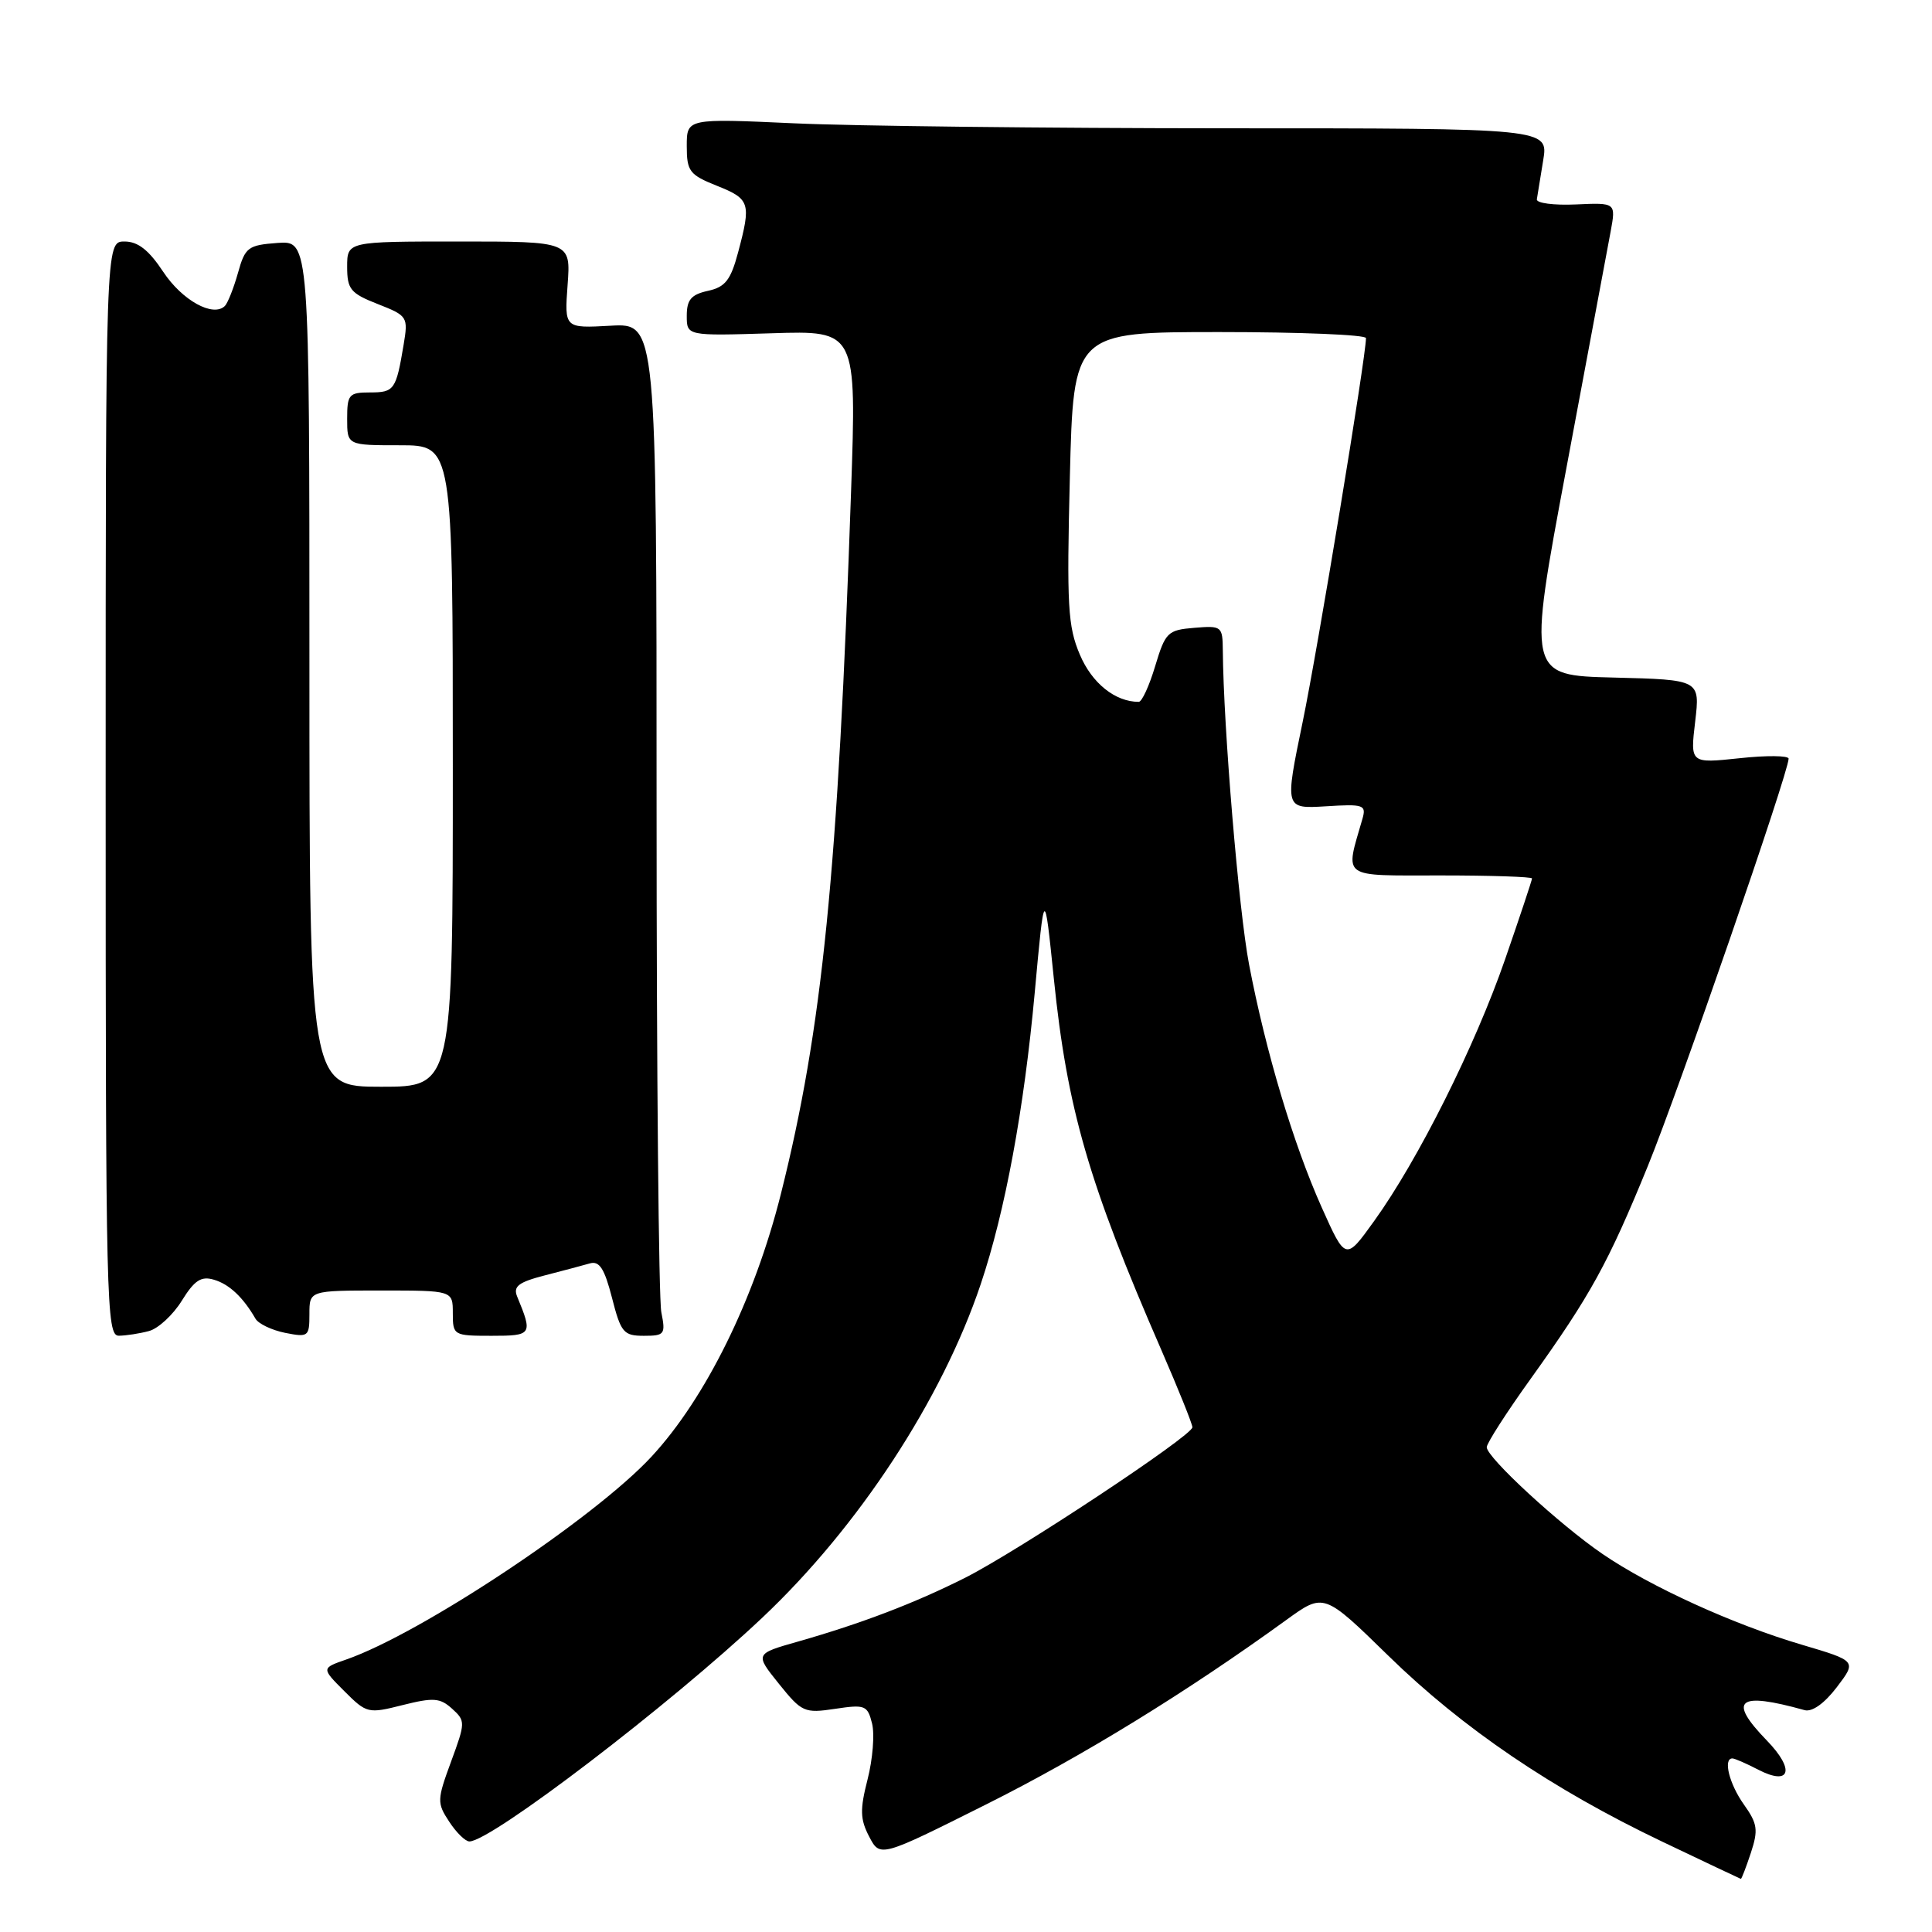<?xml version="1.0" encoding="UTF-8" standalone="no"?>
<!DOCTYPE svg PUBLIC "-//W3C//DTD SVG 1.1//EN" "http://www.w3.org/Graphics/SVG/1.1/DTD/svg11.dtd" >
<svg xmlns="http://www.w3.org/2000/svg" xmlns:xlink="http://www.w3.org/1999/xlink" version="1.1" viewBox="0 0 256 256">
 <g >
 <path fill="currentColor"
d=" M 232.00 245.51 C 233.00 242.46 232.88 241.65 231.07 239.10 C 229.14 236.39 228.29 233.00 229.55 233.00 C 229.85 233.00 231.40 233.67 232.99 234.50 C 237.24 236.69 237.88 234.50 234.11 230.62 C 228.89 225.23 230.26 224.13 239.11 226.60 C 240.11 226.88 241.74 225.72 243.38 223.57 C 246.03 220.09 246.03 220.09 238.77 217.94 C 229.71 215.27 218.65 210.23 212.33 205.90 C 206.63 202.00 197.00 193.12 197.00 191.76 C 197.00 191.24 199.63 187.14 202.85 182.66 C 210.76 171.62 213.10 167.36 218.35 154.50 C 222.44 144.48 237.00 102.34 237.00 100.53 C 237.00 100.11 234.07 100.08 230.48 100.47 C 223.96 101.16 223.96 101.16 224.62 95.61 C 225.27 90.07 225.27 90.07 213.84 89.78 C 202.41 89.50 202.41 89.50 207.56 62.00 C 210.39 46.88 213.03 32.78 213.42 30.67 C 214.12 26.85 214.12 26.85 208.81 27.09 C 205.89 27.22 203.56 26.92 203.64 26.41 C 203.72 25.91 204.10 23.59 204.48 21.25 C 205.18 17.00 205.18 17.00 162.34 17.00 C 138.78 16.99 113.09 16.70 105.25 16.34 C 91.00 15.69 91.00 15.69 91.00 19.35 C 91.00 22.69 91.35 23.16 95.00 24.62 C 99.39 26.37 99.55 26.90 97.80 33.45 C 96.82 37.12 96.10 38.04 93.80 38.54 C 91.58 39.03 91.00 39.72 91.00 41.84 C 91.00 44.51 91.00 44.51 102.25 44.16 C 113.50 43.80 113.50 43.80 112.77 65.15 C 111.04 115.61 108.97 136.30 103.47 158.21 C 99.98 172.12 93.52 185.25 86.32 193.02 C 78.77 201.17 55.82 216.43 45.89 219.89 C 42.58 221.04 42.58 221.04 45.62 224.08 C 48.58 227.04 48.77 227.09 53.36 225.93 C 57.43 224.91 58.31 224.97 59.90 226.41 C 61.69 228.03 61.68 228.23 59.77 233.42 C 57.90 238.50 57.89 238.90 59.52 241.38 C 60.46 242.82 61.66 244.00 62.20 244.00 C 65.06 244.00 88.80 225.87 100.99 214.37 C 113.77 202.32 124.82 185.44 129.95 170.16 C 133.19 160.52 135.69 147.00 137.11 131.50 C 138.39 117.50 138.39 117.50 139.63 129.59 C 141.40 146.93 144.24 156.74 153.90 178.92 C 156.15 184.10 158.00 188.69 158.00 189.12 C 158.00 190.23 134.94 205.49 127.91 209.05 C 121.22 212.42 114.14 215.12 105.76 217.51 C 100.02 219.14 100.02 219.14 103.20 223.10 C 106.24 226.88 106.58 227.04 110.65 226.43 C 114.62 225.83 114.95 225.96 115.55 228.36 C 115.91 229.78 115.64 233.11 114.96 235.77 C 113.93 239.79 113.97 241.06 115.17 243.36 C 116.62 246.13 116.62 246.13 130.66 239.10 C 143.41 232.72 157.23 224.23 170.46 214.64 C 175.42 211.05 175.42 211.05 183.96 219.39 C 193.80 229.01 205.71 237.09 220.28 244.04 C 225.90 246.72 230.58 248.94 230.67 248.96 C 230.77 248.98 231.36 247.43 232.00 245.51 Z  M 19.74 176.37 C 20.97 176.04 22.93 174.23 24.09 172.35 C 25.77 169.64 26.65 169.06 28.35 169.57 C 30.37 170.16 32.21 171.89 33.85 174.73 C 34.24 175.41 36.01 176.25 37.78 176.61 C 40.86 177.22 41.00 177.11 41.00 174.12 C 41.00 171.00 41.00 171.00 50.50 171.00 C 60.00 171.00 60.00 171.00 60.00 174.00 C 60.00 176.94 60.10 177.00 65.12 177.00 C 70.51 177.00 70.61 176.85 68.53 171.81 C 67.97 170.46 68.69 169.90 72.17 169.00 C 74.55 168.39 77.24 167.67 78.15 167.41 C 79.42 167.04 80.09 168.07 81.09 171.96 C 82.27 176.58 82.63 177.00 85.31 177.00 C 88.07 177.00 88.21 176.81 87.63 173.88 C 87.28 172.16 87.00 141.97 87.00 106.79 C 87.00 42.82 87.00 42.82 80.90 43.16 C 74.79 43.50 74.79 43.50 75.21 37.75 C 75.63 32.00 75.63 32.00 60.81 32.00 C 46.00 32.00 46.00 32.00 46.00 35.35 C 46.00 38.33 46.44 38.87 50.06 40.29 C 54.01 41.84 54.10 41.98 53.48 45.69 C 52.48 51.66 52.25 52.00 49.03 52.00 C 46.23 52.00 46.00 52.27 46.00 55.50 C 46.00 59.00 46.00 59.00 53.00 59.00 C 60.00 59.00 60.00 59.00 60.00 101.50 C 60.00 144.00 60.00 144.00 50.50 144.00 C 41.00 144.00 41.00 144.00 41.00 87.94 C 41.00 31.89 41.00 31.89 36.78 32.19 C 32.86 32.48 32.48 32.76 31.53 36.17 C 30.96 38.19 30.18 40.15 29.80 40.54 C 28.25 42.08 24.14 39.81 21.63 36.02 C 19.71 33.12 18.28 32.00 16.49 32.00 C 14.00 32.00 14.00 32.00 14.00 104.50 C 14.00 172.89 14.10 177.00 15.75 176.99 C 16.71 176.98 18.51 176.70 19.74 176.37 Z  M 175.13 159.98 C 171.38 151.60 167.71 139.33 165.51 127.81 C 164.14 120.64 162.11 96.35 162.03 86.19 C 162.00 82.98 161.89 82.89 158.25 83.19 C 154.72 83.48 154.42 83.78 153.07 88.25 C 152.29 90.86 151.31 93.00 150.89 93.00 C 147.77 93.00 144.69 90.53 143.09 86.75 C 141.49 83.00 141.34 80.25 141.76 63.25 C 142.24 44.00 142.24 44.00 161.62 44.00 C 172.28 44.00 181.00 44.36 181.00 44.80 C 181.00 47.26 174.61 85.99 172.60 95.71 C 170.23 107.17 170.23 107.17 175.67 106.84 C 180.70 106.52 181.06 106.65 180.53 108.50 C 178.22 116.52 177.50 116.00 190.88 116.00 C 197.54 116.00 203.00 116.18 203.00 116.40 C 203.00 116.62 201.39 121.46 199.42 127.15 C 195.44 138.64 187.90 153.71 182.09 161.78 C 178.30 167.06 178.30 167.06 175.13 159.98 Z "/>
</g>
</svg>